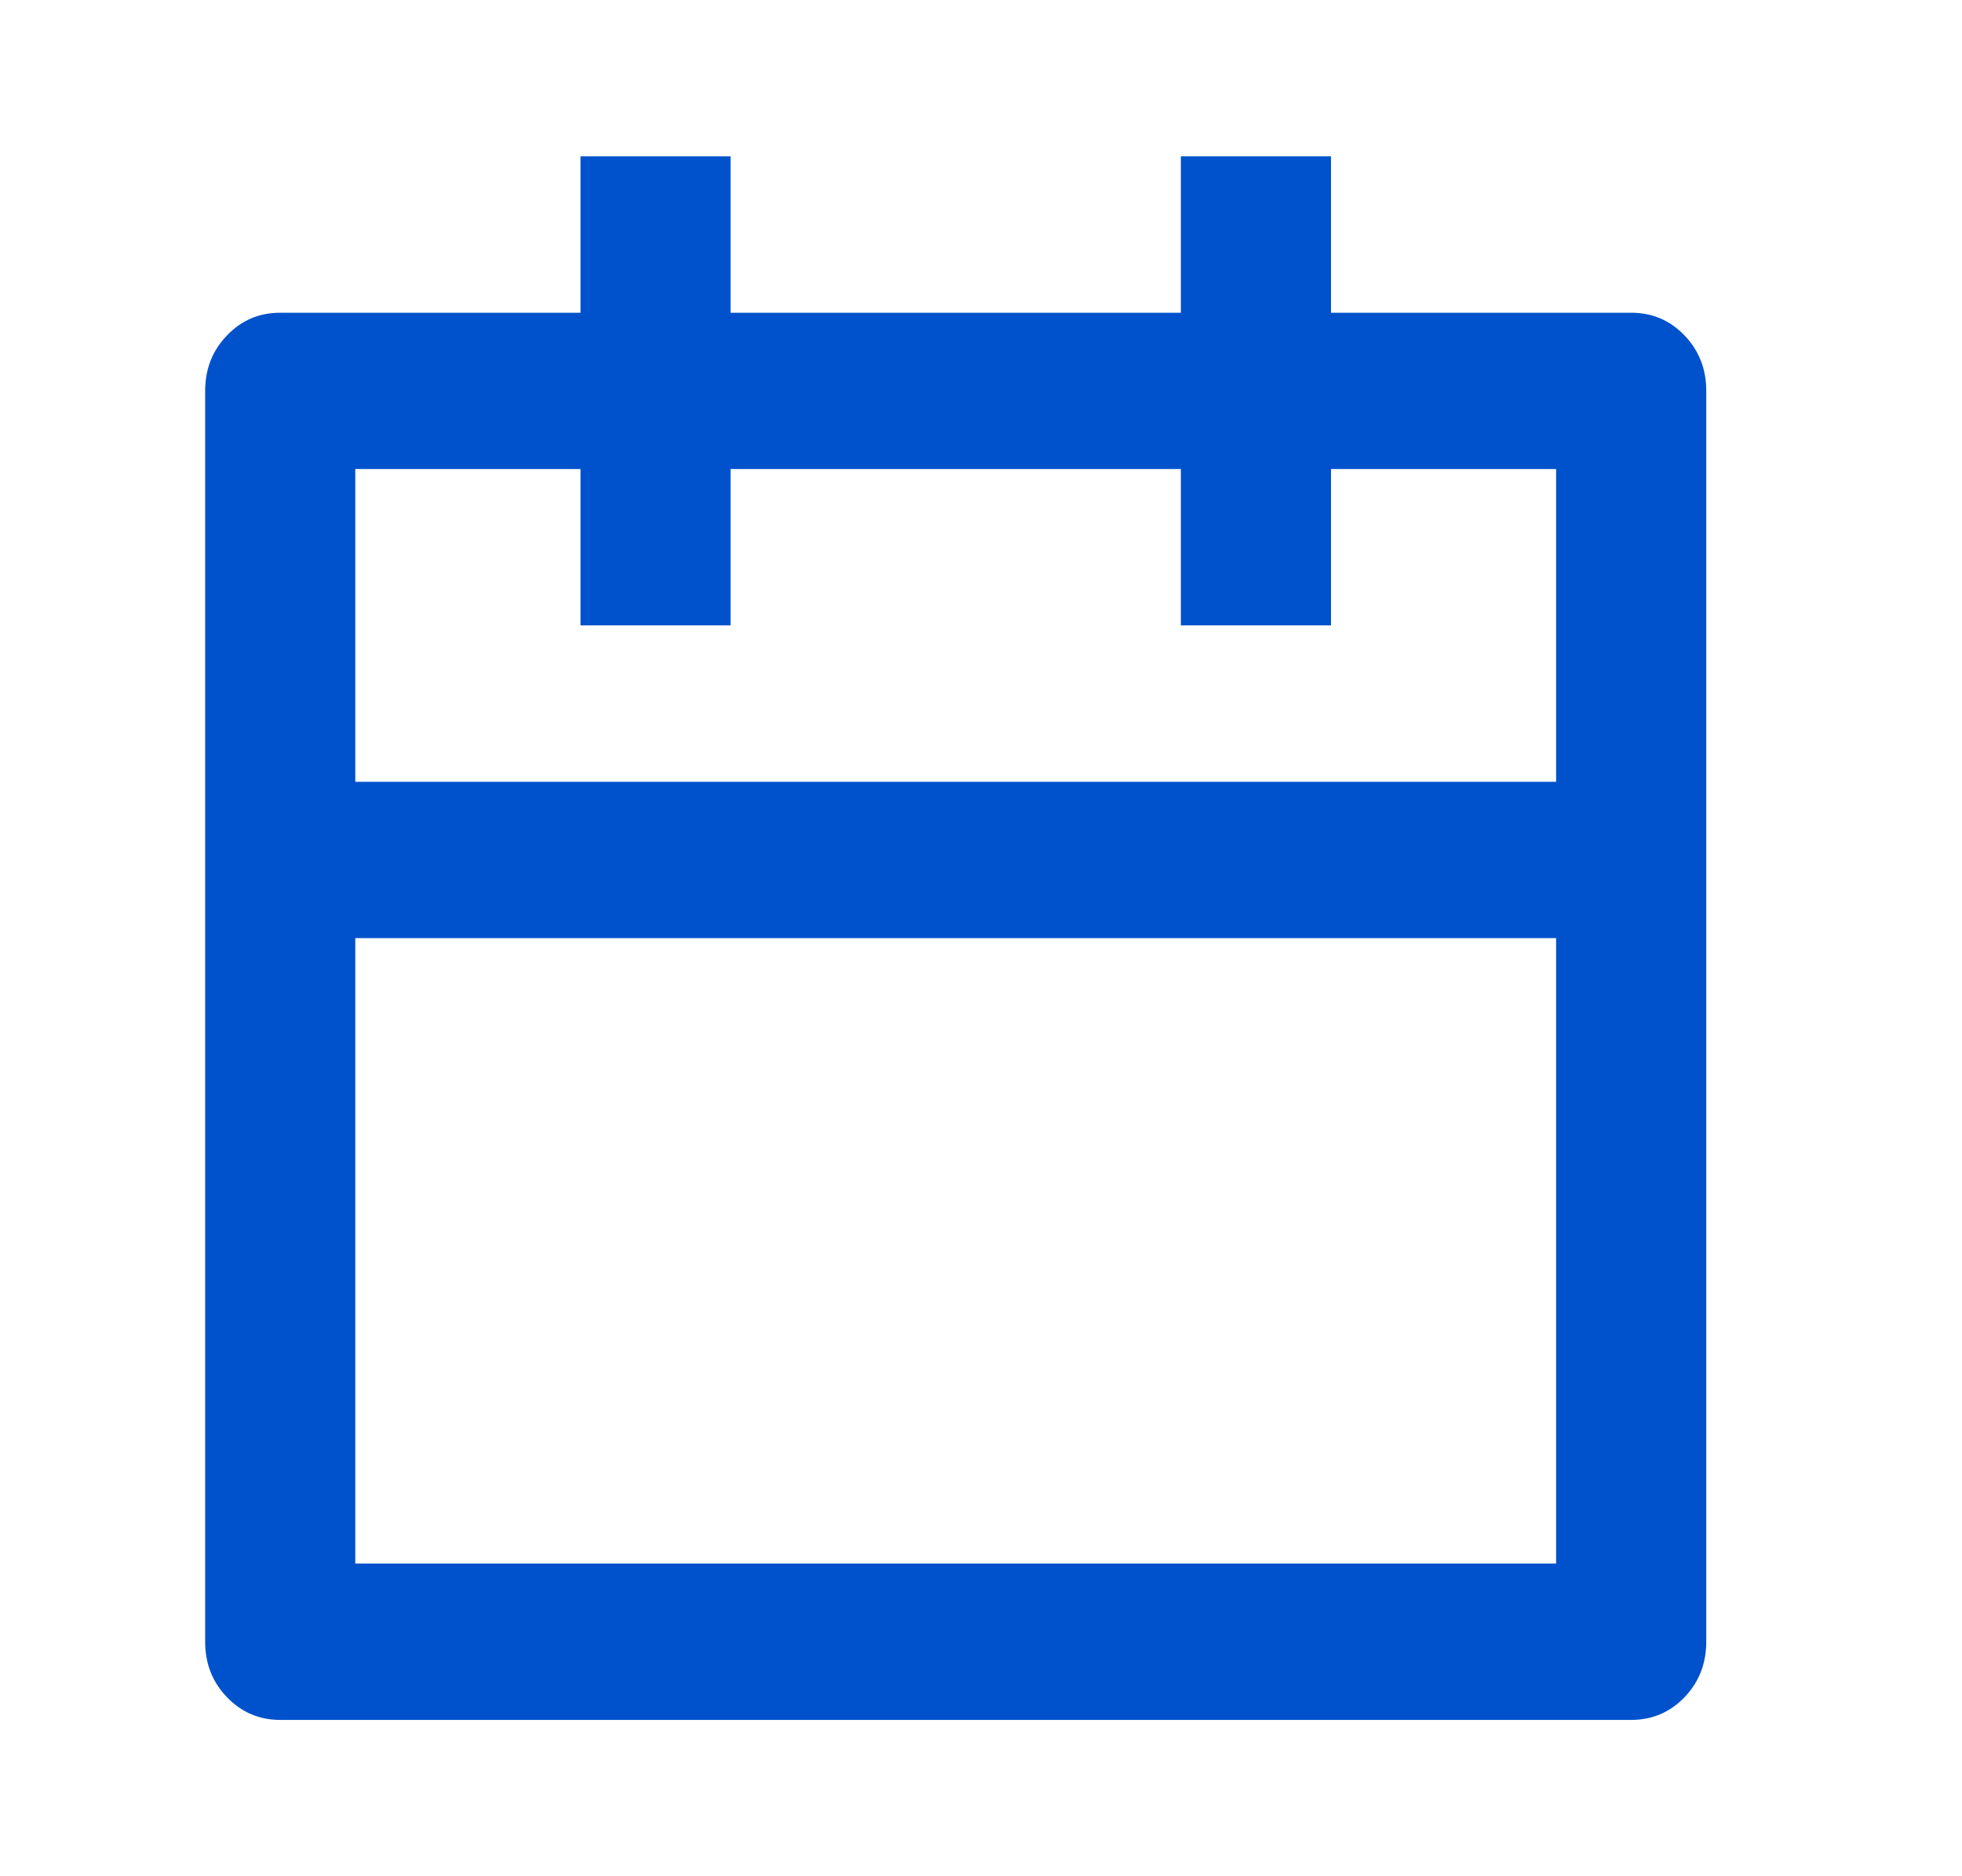 <svg width="23" height="22" viewBox="0 0 23 22" fill="none" xmlns="http://www.w3.org/2000/svg">
<path d="M8.564 1.833V3.667H13.843V1.833H15.603V3.667H19.122C19.368 3.667 19.577 3.755 19.747 3.933C19.917 4.11 20.002 4.327 20.002 4.583V19.25C20.002 19.507 19.917 19.724 19.747 19.901C19.577 20.078 19.368 20.167 19.122 20.167H3.285C3.039 20.167 2.831 20.078 2.661 19.901C2.49 19.724 2.405 19.507 2.405 19.25V4.583C2.405 4.327 2.49 4.11 2.661 3.933C2.831 3.755 3.039 3.667 3.285 3.667H6.805V1.833H8.564ZM18.242 11H4.165V18.333H18.242V11ZM6.805 5.5H4.165V9.167H18.242V5.5H15.603V7.333H13.843V5.5H8.564V7.333H6.805V5.5Z" fill="#0052CC"/>
</svg>
